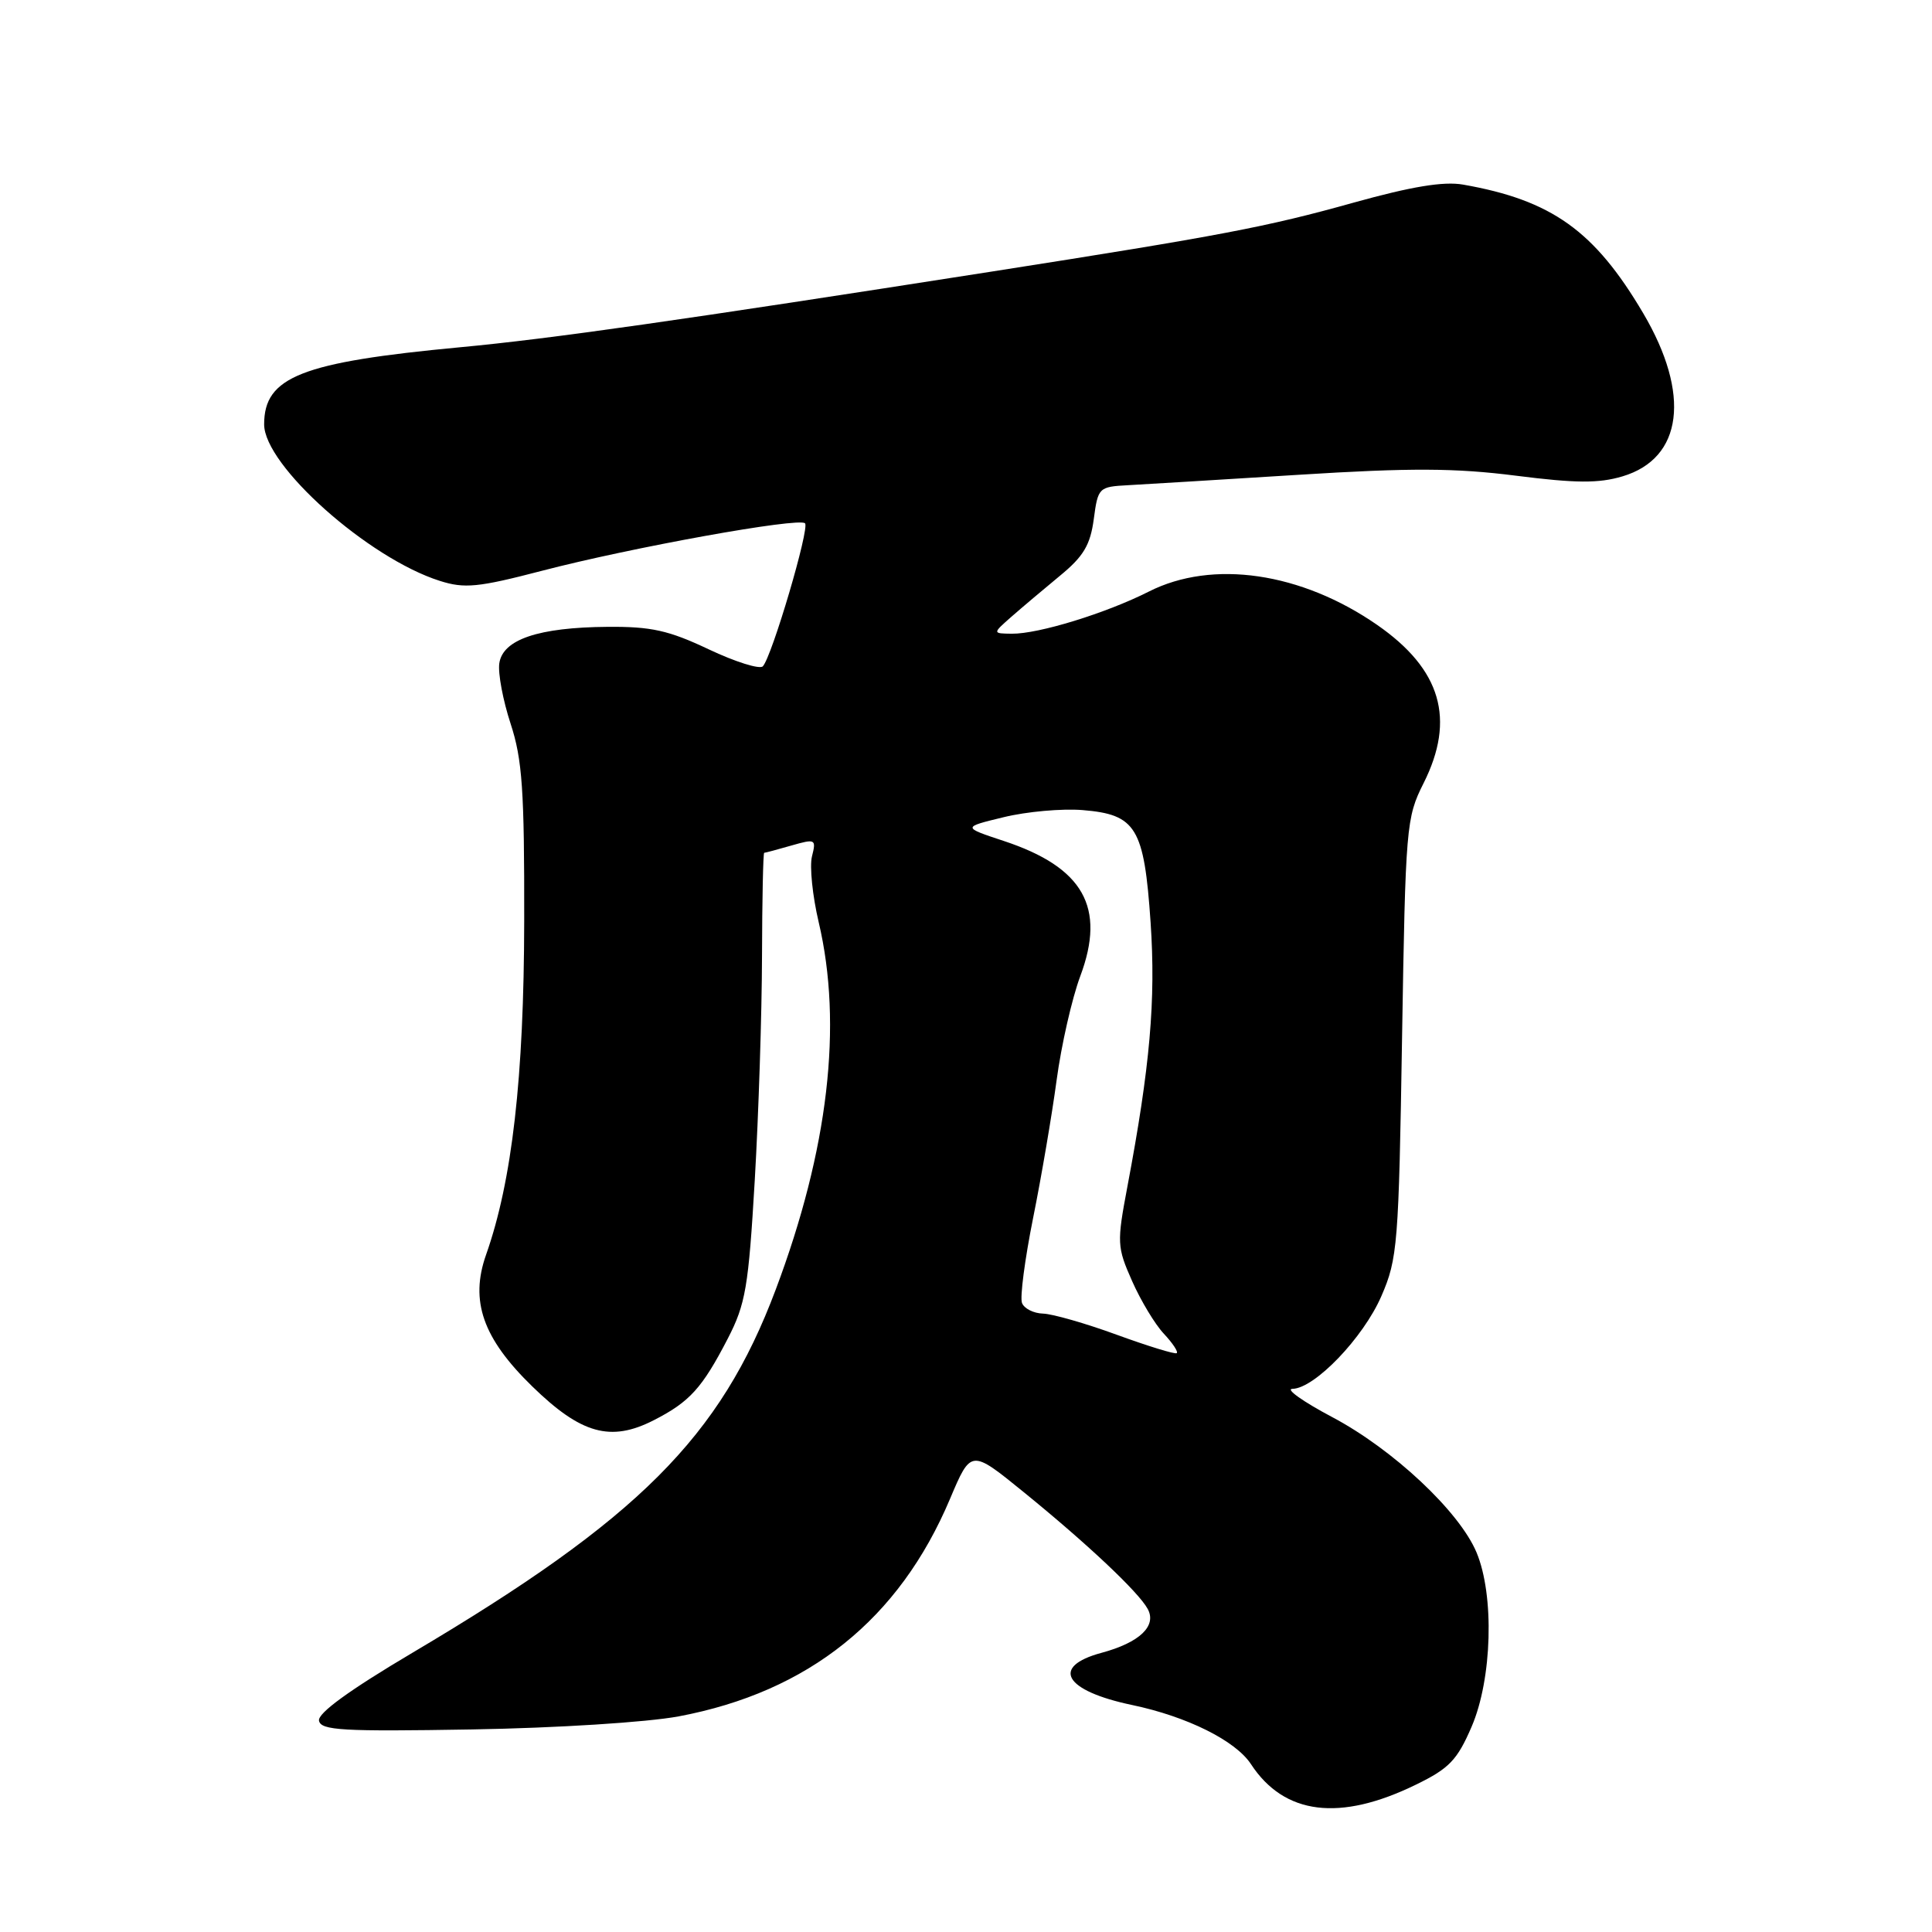 <?xml version="1.0" encoding="UTF-8" standalone="no"?>
<!DOCTYPE svg PUBLIC "-//W3C//DTD SVG 1.1//EN" "http://www.w3.org/Graphics/SVG/1.1/DTD/svg11.dtd" >
<svg xmlns="http://www.w3.org/2000/svg" xmlns:xlink="http://www.w3.org/1999/xlink" version="1.1" viewBox="0 0 256 256">
 <g >
 <path fill="currentColor"
d=" M 187.63 236.47 C 192.03 234.33 193.09 233.22 195.00 228.79 C 197.72 222.46 198.03 211.40 195.65 205.71 C 193.38 200.28 184.59 192.04 176.50 187.76 C 172.65 185.72 170.29 184.04 171.25 184.03 C 174.20 183.98 180.64 177.27 183.04 171.74 C 185.19 166.79 185.34 164.92 185.78 137.50 C 186.24 109.44 186.33 108.35 188.63 103.78 C 192.89 95.30 190.96 88.69 182.49 82.81 C 172.42 75.83 160.66 74.11 152.22 78.39 C 146.54 81.26 137.60 84.01 134.07 83.97 C 131.50 83.94 131.50 83.94 134.02 81.72 C 135.41 80.50 138.31 78.06 140.45 76.29 C 143.57 73.73 144.47 72.22 144.93 68.79 C 145.49 64.59 145.59 64.50 149.50 64.29 C 151.70 64.17 161.88 63.55 172.12 62.91 C 186.94 61.98 192.81 62.01 200.86 63.03 C 208.81 64.04 211.84 64.06 214.99 63.12 C 222.99 60.73 224.06 52.23 217.73 41.50 C 211.28 30.57 205.60 26.52 193.86 24.46 C 191.29 24.01 187.04 24.71 179.36 26.85 C 167.85 30.07 161.82 31.22 131.50 35.97 C 90.15 42.44 72.97 44.89 61.00 46.01 C 39.93 47.99 35.00 49.93 35.00 56.23 C 35.00 61.67 48.79 73.96 58.28 76.97 C 61.55 78.01 63.34 77.84 71.78 75.64 C 83.66 72.54 105.87 68.53 106.67 69.34 C 107.31 69.98 102.28 87.01 101.08 88.29 C 100.67 88.72 97.44 87.71 93.91 86.04 C 88.61 83.53 86.29 83.01 80.50 83.06 C 71.36 83.13 66.61 84.73 66.16 87.90 C 65.97 89.22 66.65 92.82 67.66 95.90 C 69.21 100.62 69.49 104.72 69.46 122.00 C 69.43 142.77 67.86 156.49 64.40 166.28 C 62.25 172.39 63.98 177.33 70.51 183.69 C 76.99 190.01 80.91 191.11 86.62 188.19 C 91.38 185.76 93.03 183.95 96.43 177.38 C 98.80 172.79 99.18 170.57 100.01 156.38 C 100.52 147.64 100.95 134.31 100.97 126.75 C 100.99 119.19 101.12 113.00 101.26 113.00 C 101.40 113.00 103.02 112.57 104.85 112.04 C 108.06 111.12 108.17 111.18 107.59 113.48 C 107.26 114.80 107.66 118.71 108.48 122.19 C 111.69 135.81 109.77 152.31 102.79 170.87 C 95.44 190.44 84.61 201.26 54.65 219.00 C 46.31 223.94 42.08 227.01 42.27 228.00 C 42.51 229.29 45.38 229.45 62.52 229.16 C 73.83 228.97 85.72 228.21 89.92 227.43 C 107.15 224.19 119.15 214.57 125.89 198.59 C 128.66 192.04 128.66 192.04 135.58 197.66 C 144.04 204.53 150.84 210.93 152.07 213.18 C 153.32 215.45 151.00 217.65 145.95 219.01 C 139.16 220.84 141.03 224.04 150.00 225.92 C 157.30 227.45 163.72 230.65 165.76 233.76 C 170.17 240.49 177.53 241.41 187.63 236.47 Z  M 148.00 176.87 C 143.88 175.36 139.47 174.10 138.22 174.06 C 136.96 174.03 135.70 173.39 135.42 172.65 C 135.13 171.91 135.80 166.84 136.89 161.40 C 137.99 155.95 139.39 147.72 140.01 143.11 C 140.63 138.49 142.04 132.30 143.14 129.35 C 146.56 120.22 143.56 114.92 133.00 111.43 C 127.50 109.61 127.50 109.61 133.00 108.28 C 136.03 107.54 140.72 107.12 143.44 107.34 C 150.55 107.92 151.60 109.65 152.46 122.22 C 153.16 132.55 152.39 141.33 149.38 157.26 C 147.98 164.68 148.01 165.24 150.01 169.75 C 151.16 172.35 153.05 175.49 154.22 176.73 C 155.39 177.98 156.15 179.13 155.92 179.30 C 155.69 179.47 152.12 178.37 148.00 176.87 Z "/>
</g>
</svg>